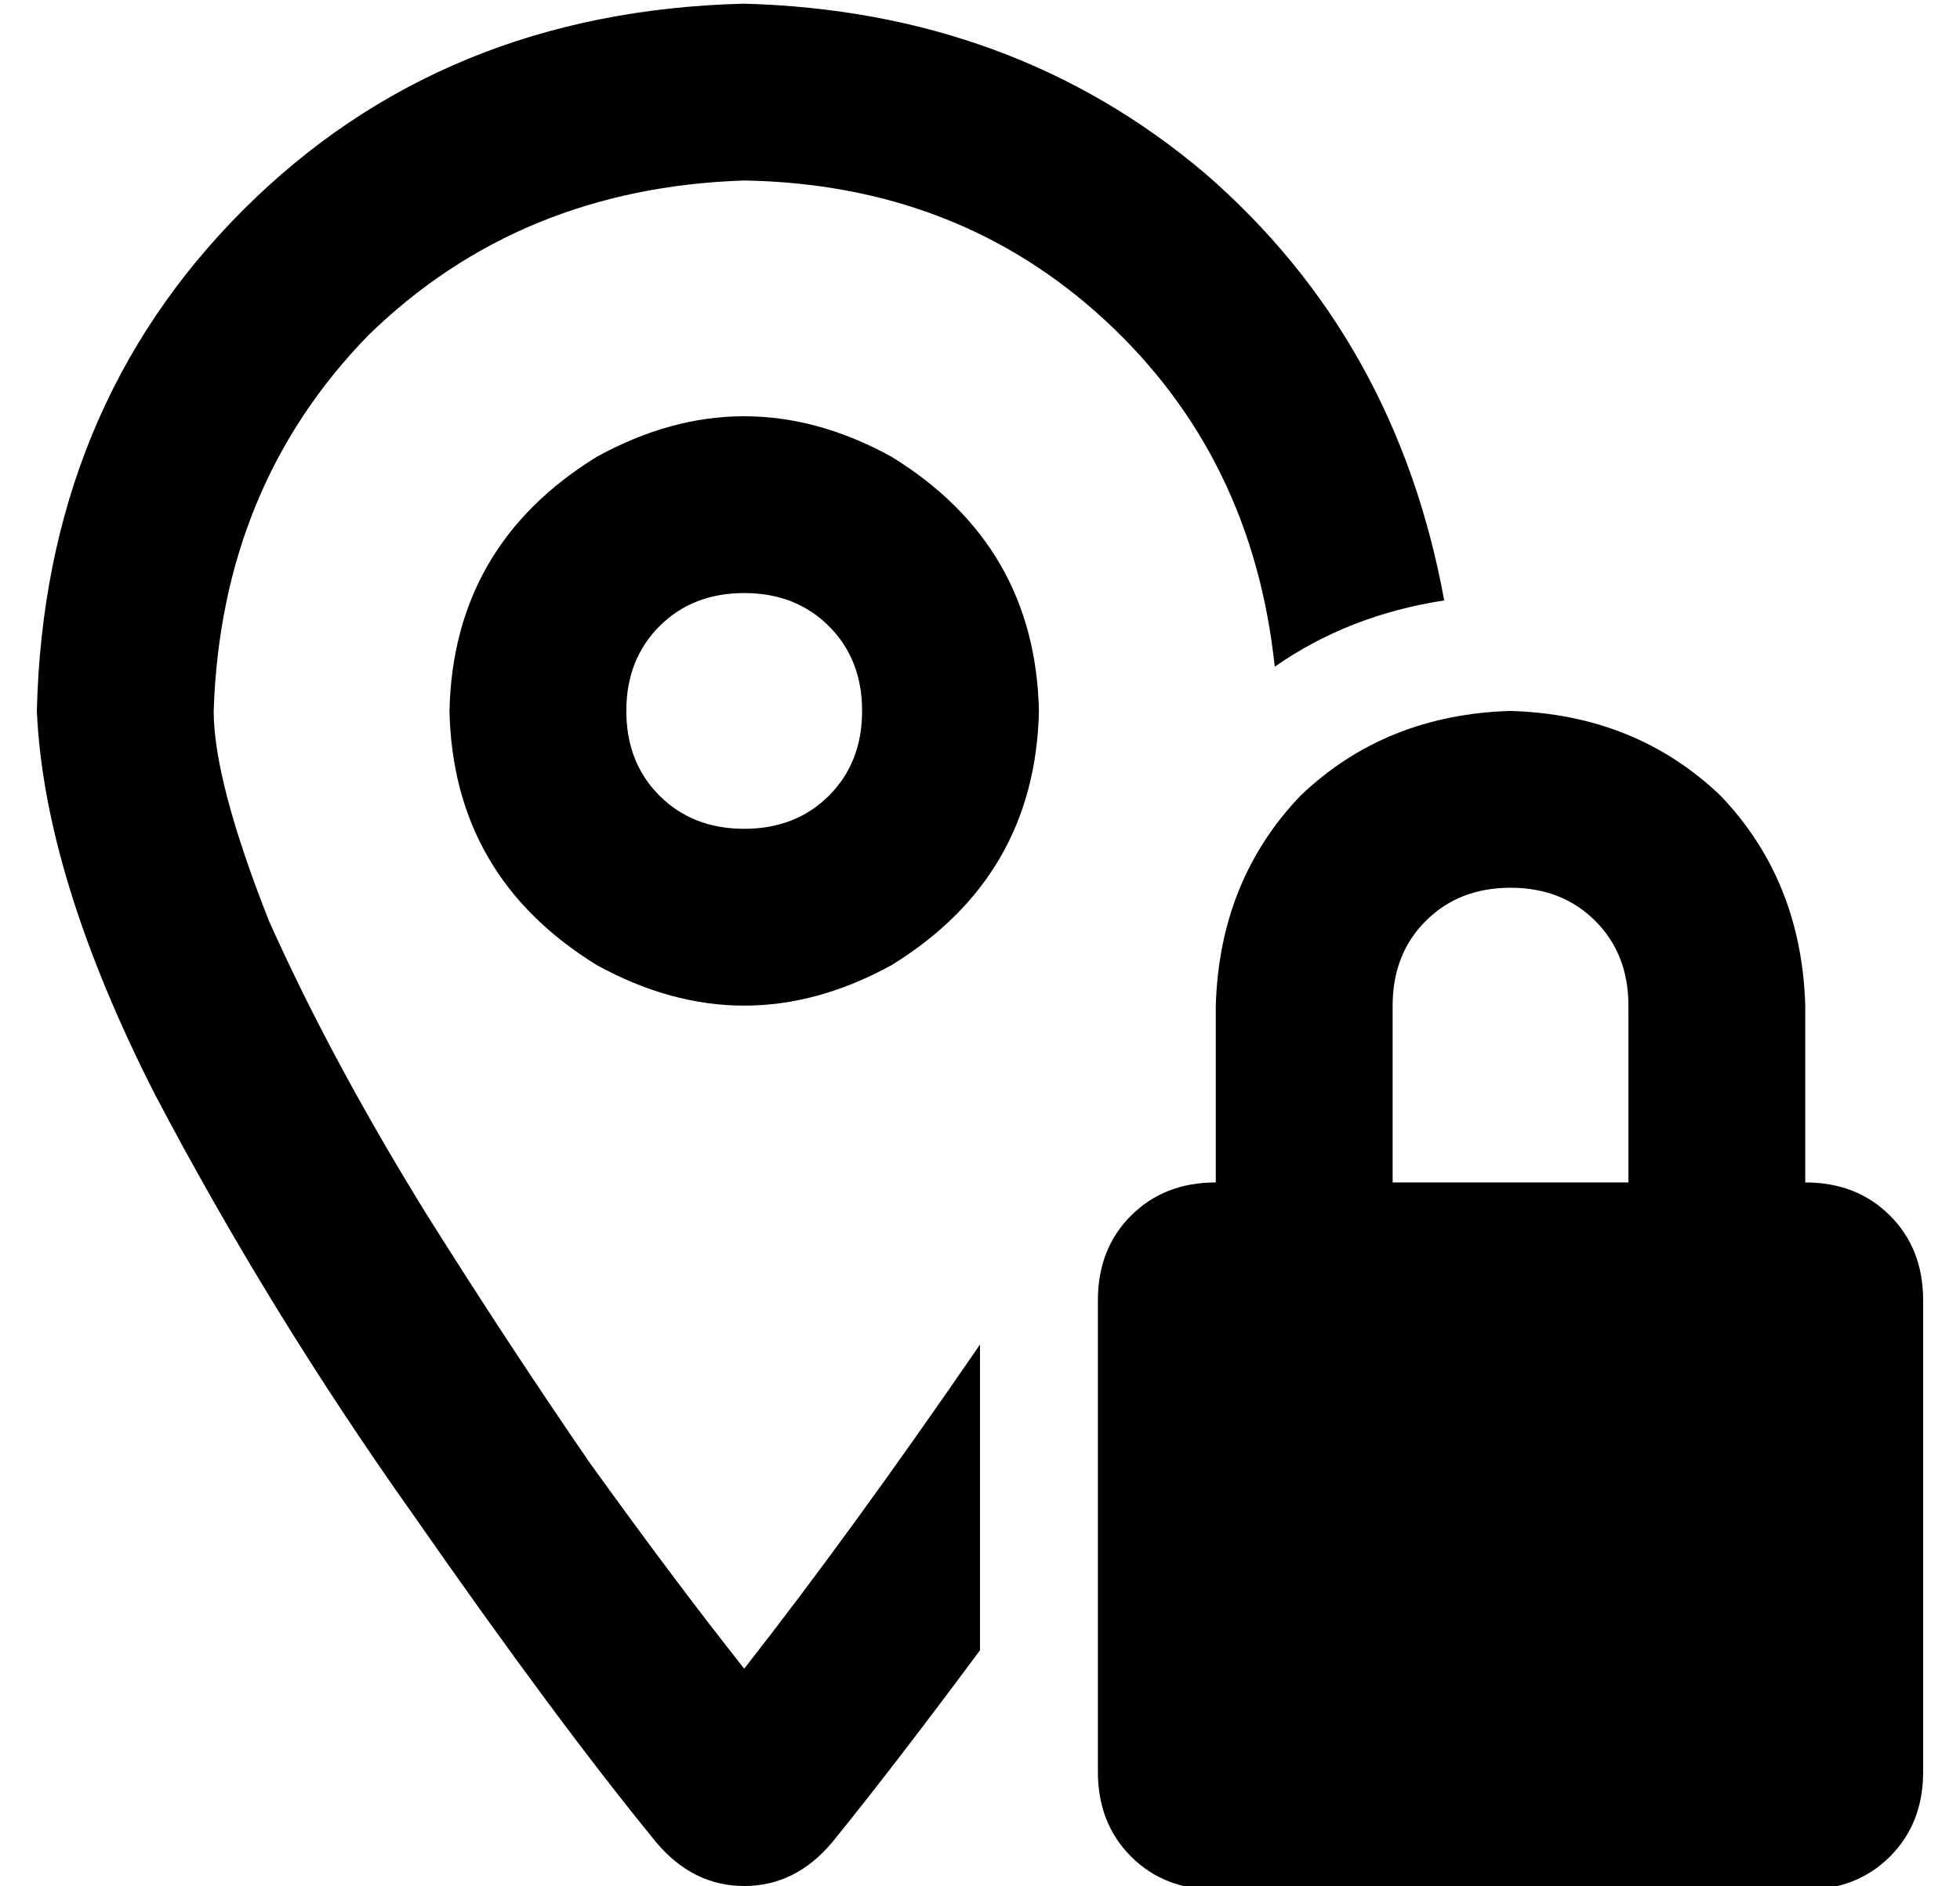 <?xml version="1.0" standalone="no"?>
<!DOCTYPE svg PUBLIC "-//W3C//DTD SVG 1.1//EN" "http://www.w3.org/Graphics/SVG/1.1/DTD/svg11.dtd" >
<svg xmlns="http://www.w3.org/2000/svg" xmlns:xlink="http://www.w3.org/1999/xlink" version="1.1" viewBox="-10 -40 532 512">
   <path fill="currentColor"
d="M192 413q29 -37 64 -88v83v0q-23 31 -40 52q-10 12 -24 12t-24 -12q-27 -33 -66 -89q-39 -55 -70 -114q-30 -59 -32 -104q2 -82 56 -136t136 -56q73 2 125 46q52 45 65 116q-26 4 -46 18q-6 -57 -46 -94t-98 -38q-61 2 -102 42q-40 41 -42 102q0 19 15 57q17 38 43 80
q22 35 44 67q23 32 42 56v0zM224 153q0 -14 -9 -23v0v0q-9 -9 -23 -9t-23 9t-9 23t9 23t23 9t23 -9t9 -23v0zM112 153q1 -45 40 -69q40 -22 80 0q39 24 40 69q-1 45 -40 69q-40 22 -80 0q-39 -24 -40 -69v0zM400 201q-14 0 -23 9v0v0q-9 9 -9 23v48v0h64v0v-48v0
q0 -14 -9 -23t-23 -9v0zM320 233q1 -34 23 -57v0v0q23 -22 57 -23q34 1 57 23q22 23 23 57v48v0q14 0 23 9t9 23v128v0q0 14 -9 23t-23 9h-160v0q-14 0 -23 -9t-9 -23v-128v0q0 -14 9 -23t23 -9v-48v0z" />
</svg>
